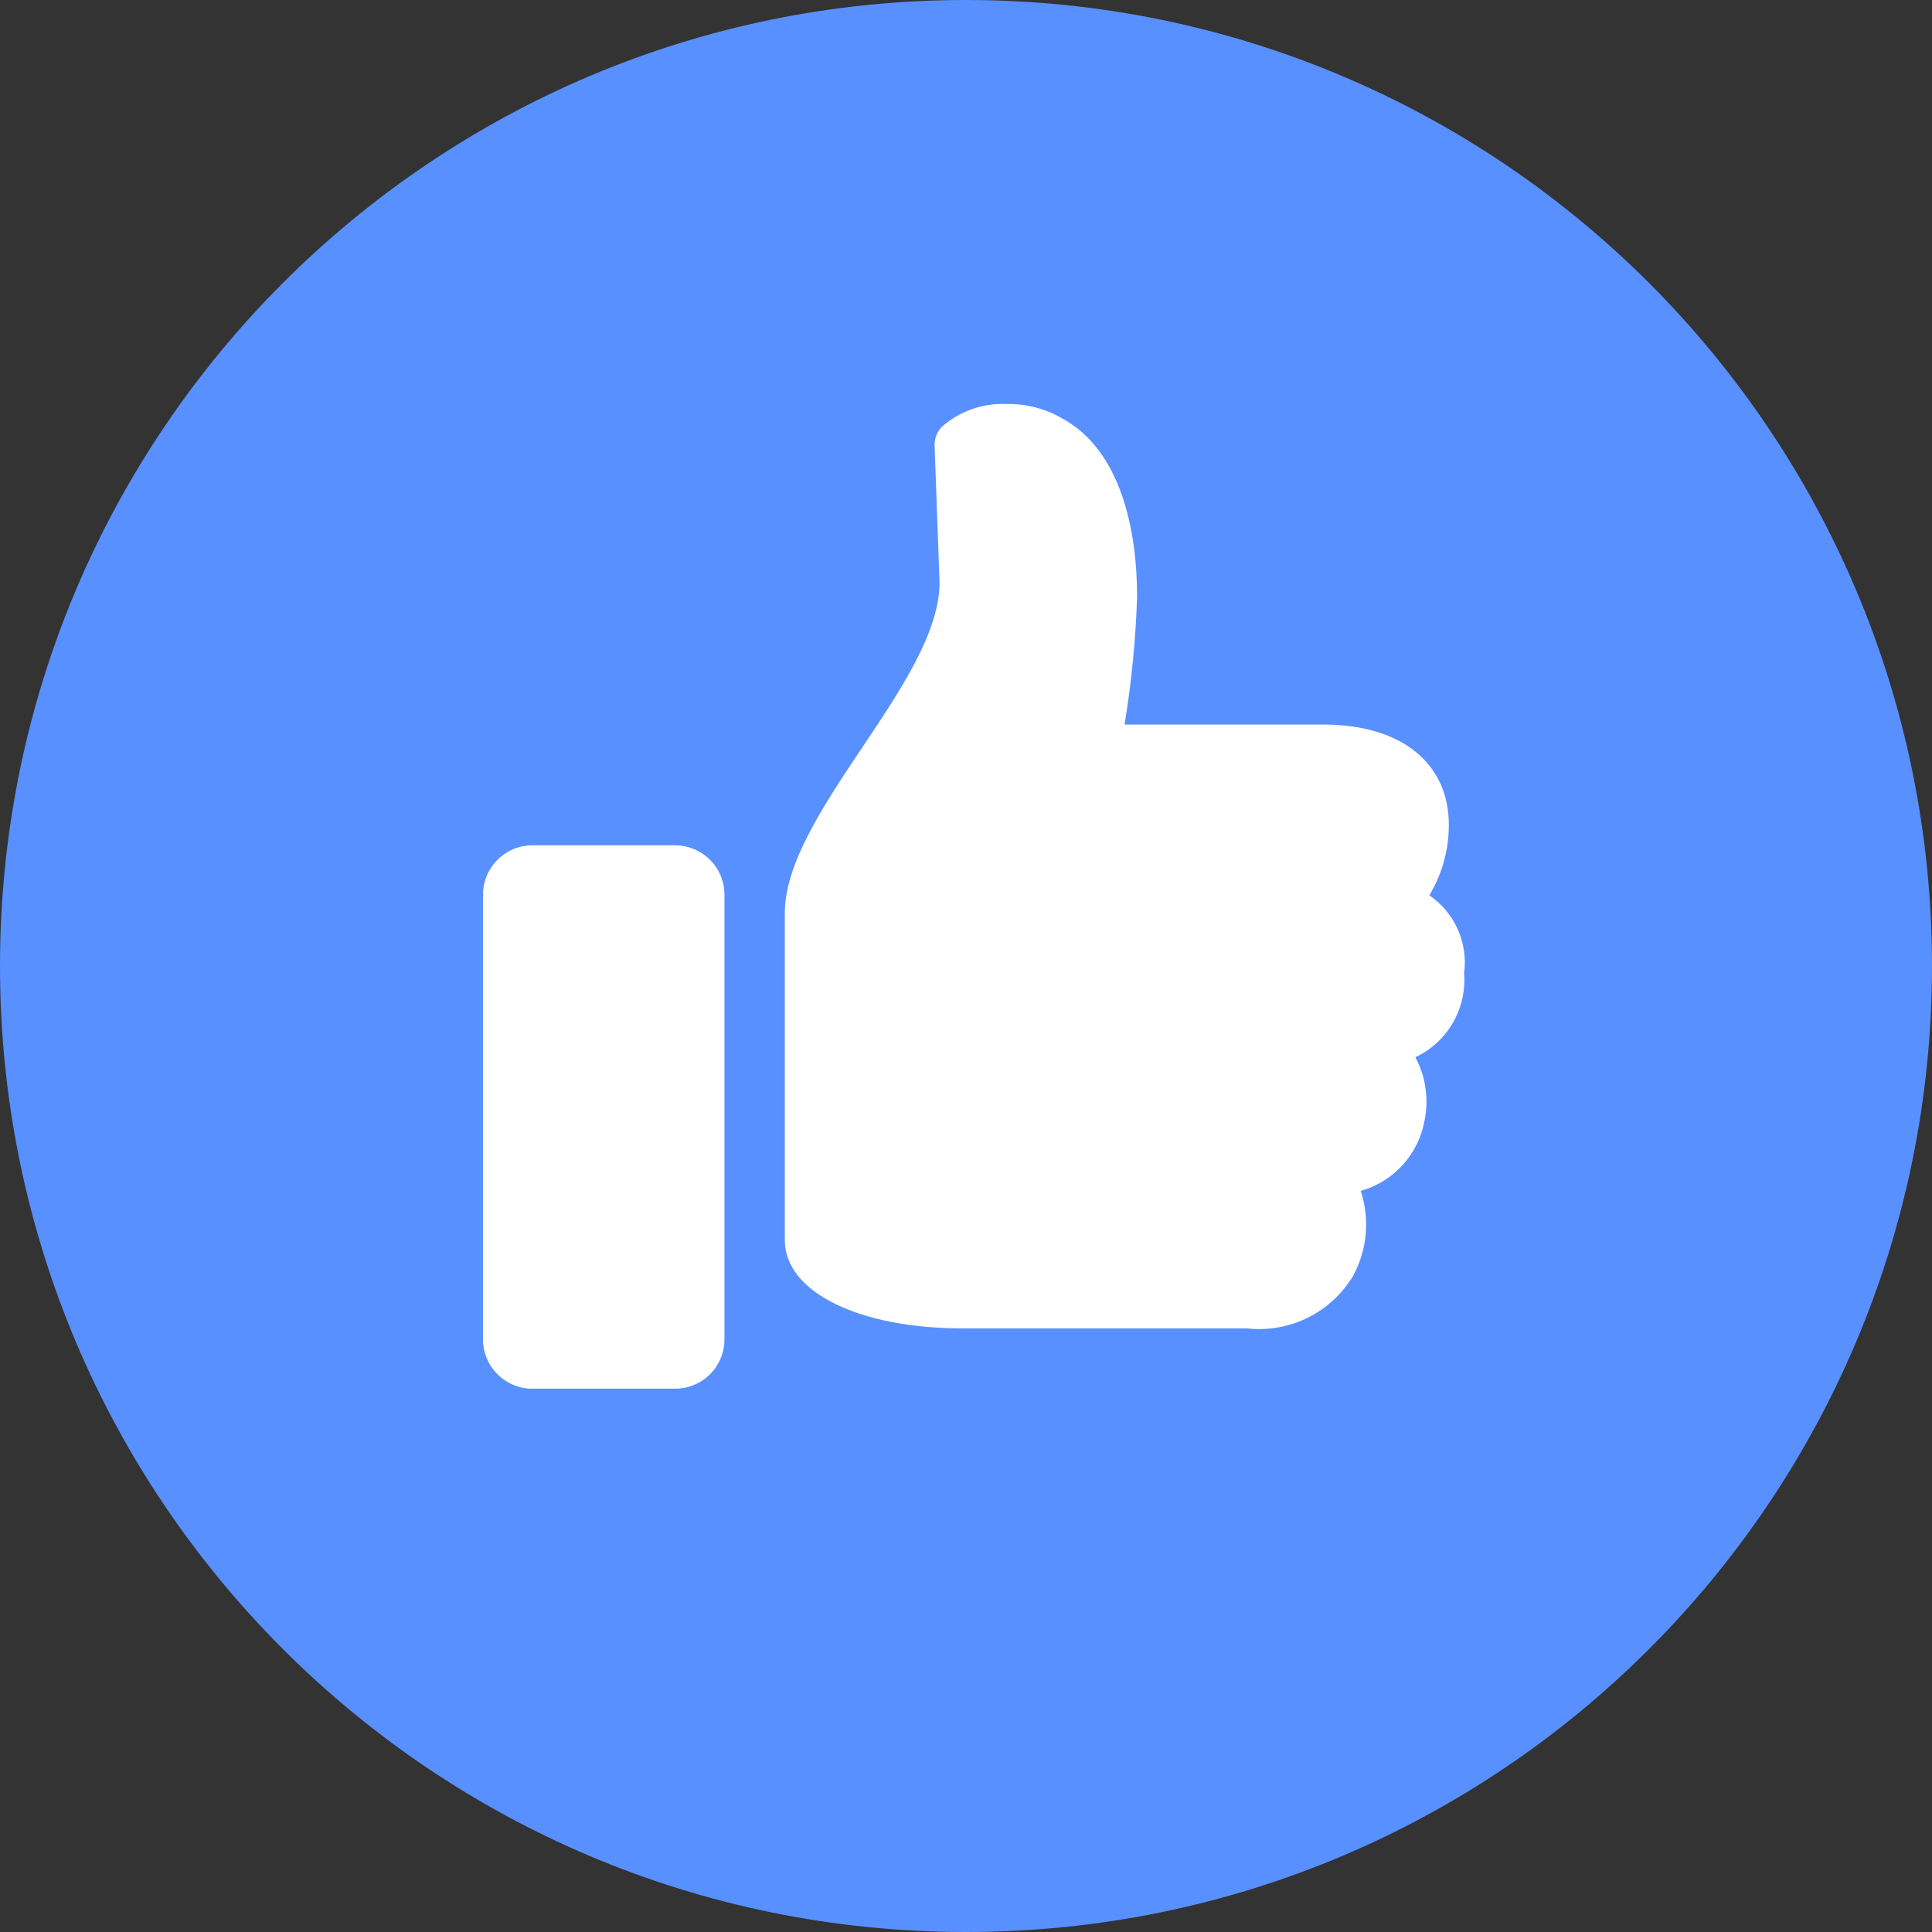 <?xml version="1.0" encoding="UTF-8"?>
<svg width="32px" height="32px" viewBox="0 0 32 32" version="1.1" xmlns="http://www.w3.org/2000/svg" xmlns:xlink="http://www.w3.org/1999/xlink">
    <rect x="0" y="0" width="32" height="32" fill="#333333" stroke="none"/>
    <!-- Generator: Sketch 50.2 (55047) - http://www.bohemiancoding.com/sketch -->
    <title>like</title>
    <desc>Created with Sketch.</desc>
    <defs></defs>
    <g id="Page-1" stroke="none" stroke-width="1" fill="none" fill-rule="evenodd">
        <g id="like" fill-rule="nonzero">
            <path d="M32,16.001 C31.999,24.838 24.836,32 15.999,32 C7.163,32 0,24.837 7.23074045e-08,16 C-0,7.164 7.162,0.001 15.999,-1.77635684e-15 C24.836,0 32,7.164 32,16.001" id="Shape" fill="#5890FF"></path>
            <path d="M24.25,16.122 C24.318,15.617 24.095,15.116 23.674,14.829 C23.887,14.476 23.999,14.072 23.997,13.66 C23.997,12.637 23.204,12.001 21.926,12.001 L18.626,12.001 C18.742,11.3 18.811,10.592 18.834,9.882 C18.834,8.803 18.575,7.459 17.589,6.928 C17.312,6.768 16.997,6.686 16.678,6.692 C16.282,6.673 15.893,6.809 15.596,7.072 C15.512,7.163 15.47,7.285 15.481,7.409 L15.562,9.649 C15.562,11.288 12.999,13.474 12.999,15.124 L12.999,20.541 C12.999,21.409 14.249,22.002 15.933,22.002 L20.652,22.002 C21.359,22.082 22.047,21.741 22.412,21.131 C22.646,20.7 22.692,20.191 22.538,19.725 C23.085,19.571 23.495,19.118 23.595,18.559 C23.668,18.202 23.614,17.832 23.443,17.511 C23.975,17.261 24.296,16.708 24.25,16.122" id="Shape" fill="#FFFFFF"></path>
            <path d="M11.181,14.001 L8.817,14.001 C8.366,14.002 8,14.368 8,14.819 L8,22.183 C8,22.635 8.366,23.001 8.817,23.001 L11.181,23.001 C11.398,23.002 11.606,22.915 11.76,22.762 C11.913,22.609 12,22.4 11.999,22.183 L11.999,14.819 C12,14.602 11.913,14.394 11.76,14.241 C11.606,14.087 11.398,14.001 11.181,14.001" id="Shape" fill="#FFFFFF"></path>
        </g>
    </g>
</svg>